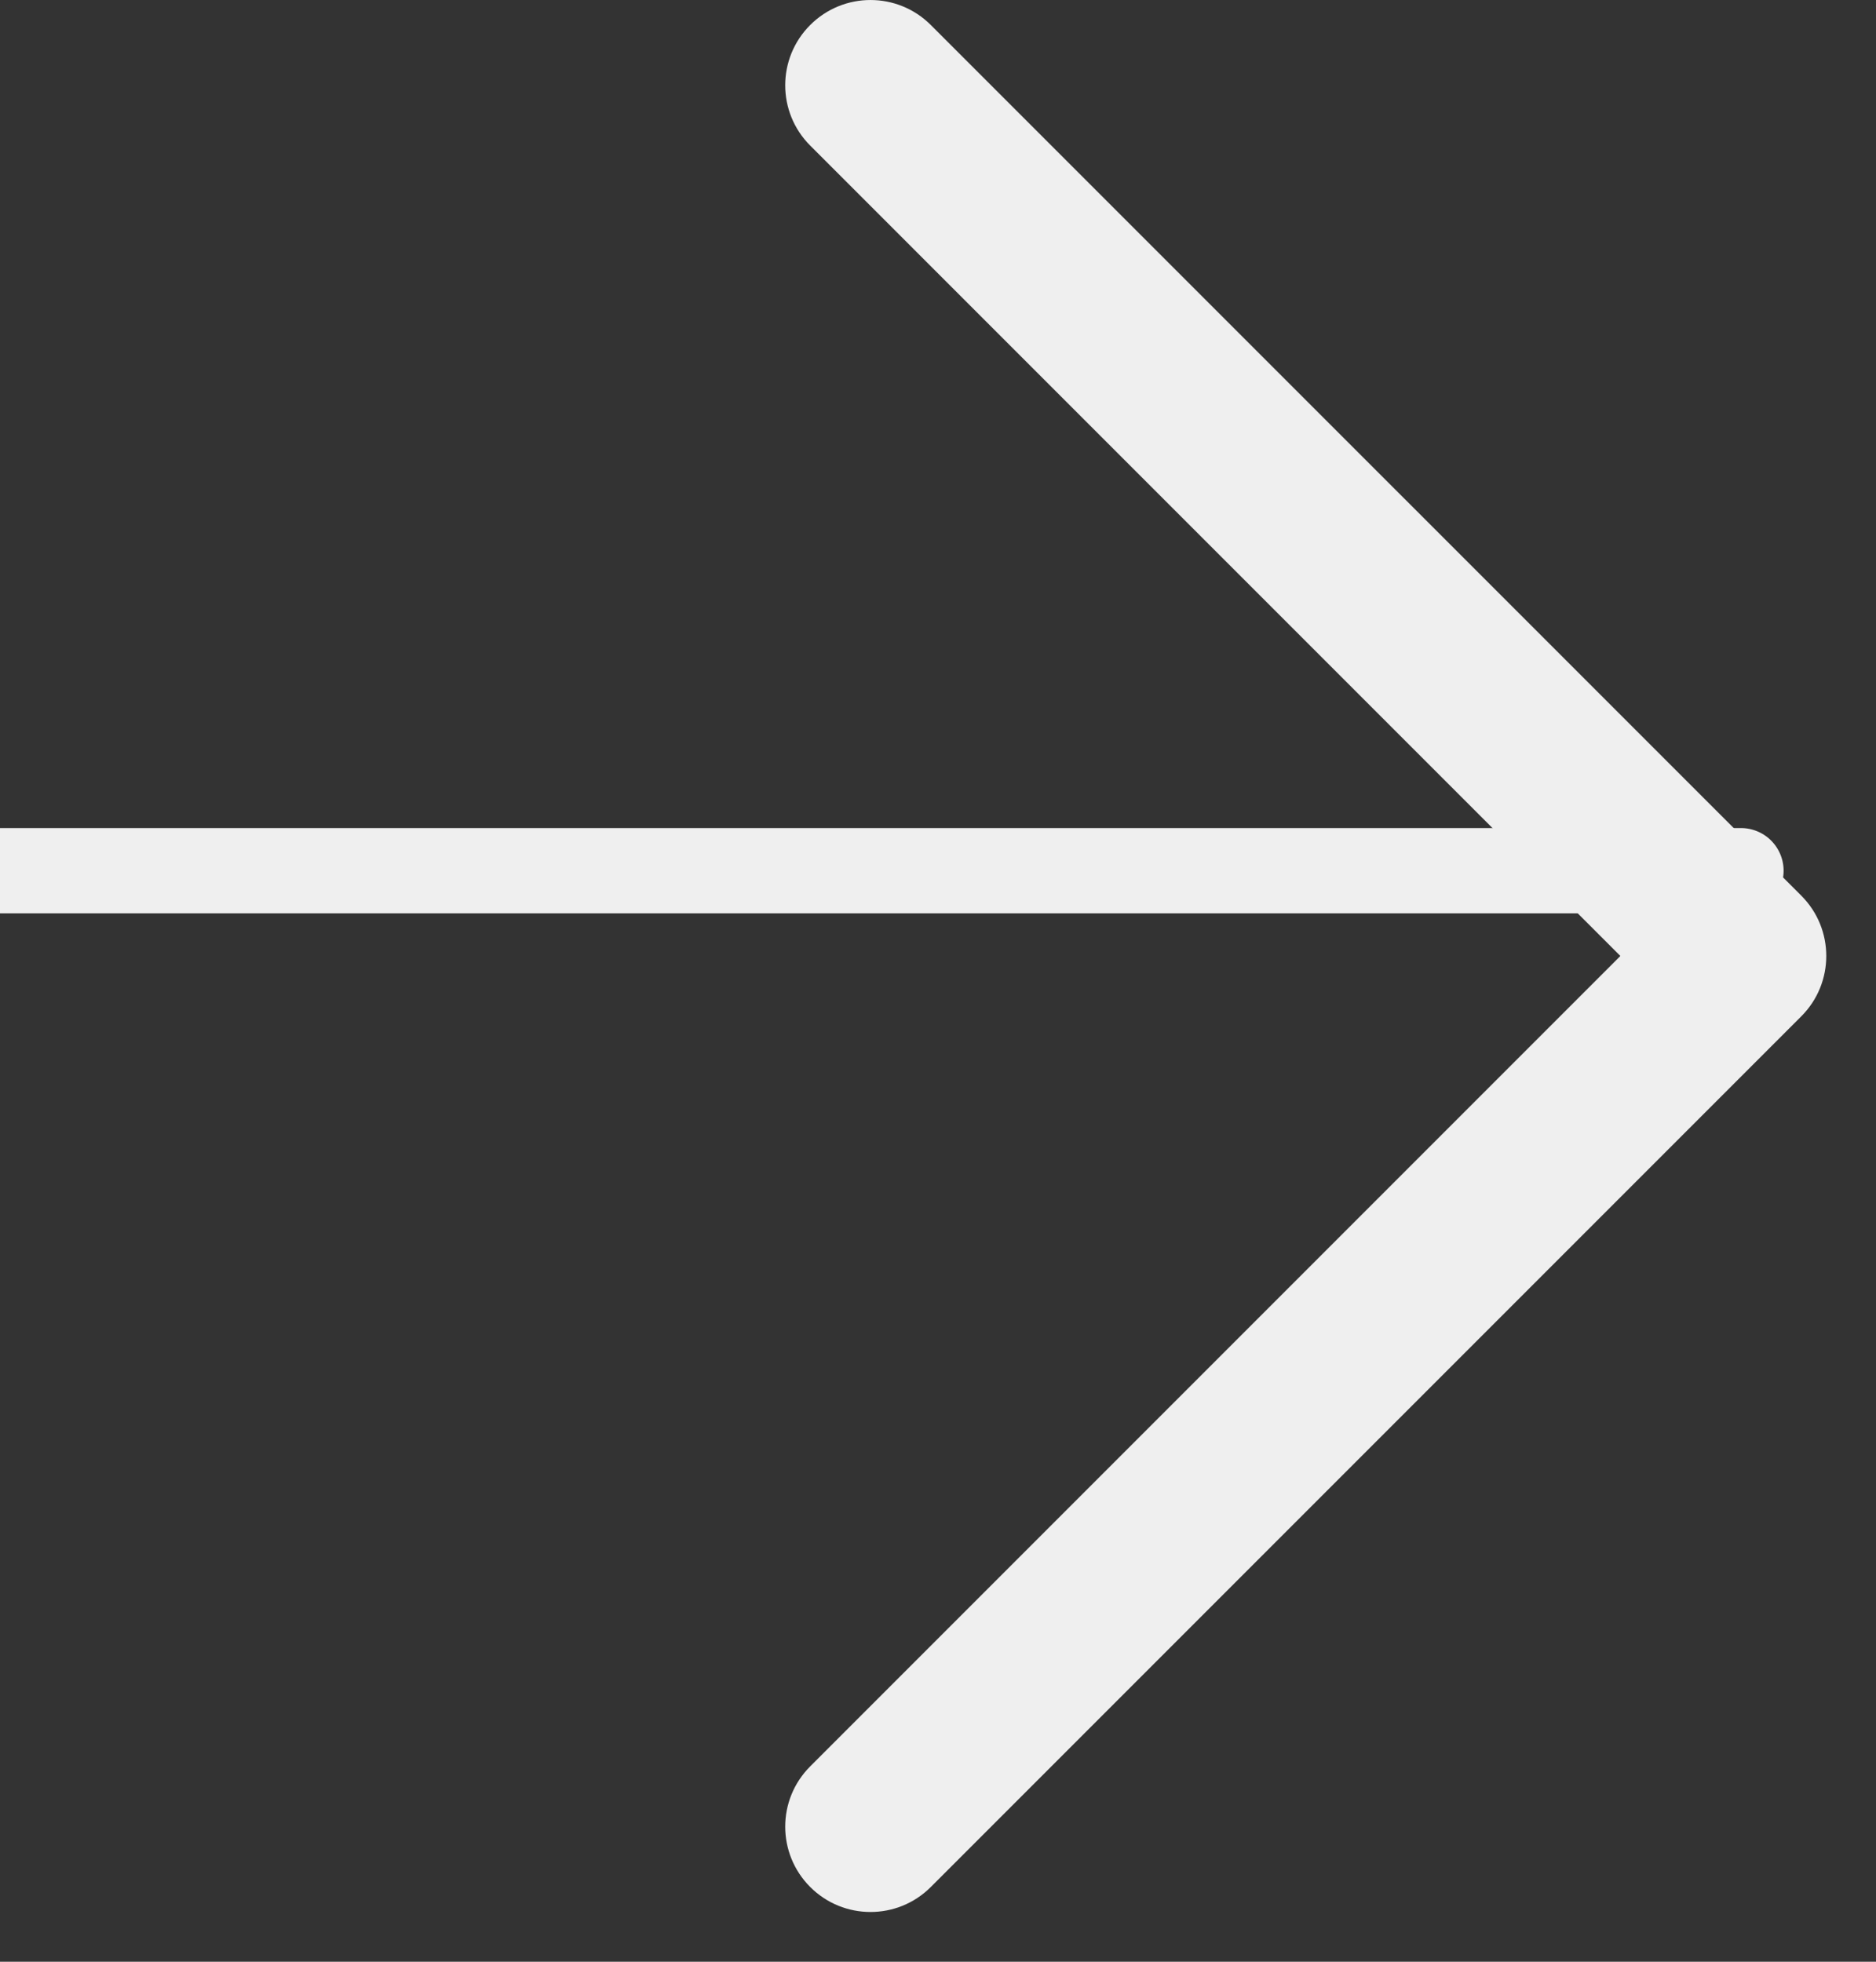 <svg width="44" height="46" viewBox="0 0 44 46" fill="none" xmlns="http://www.w3.org/2000/svg" xmlns:xlink="http://www.w3.org/1999/xlink">
<rect x="0" y="0" width="44" height="46" fill="#333333" stroke="none"/>
<line x1="0" y1="20.417" x2="40.833" y2="20.417" stroke="#EFEFEF" stroke-width="2" stroke-miterlimit="3.999" stroke-linecap="round" stroke-linejoin="round"/>
<path d="M21.831,0.586C21.05,-0.195 19.784,-0.195 19.003,0.586C18.221,1.367 18.221,2.633 19.003,3.414L21.831,0.586ZM40.833,22.417L42.248,23.831C43.029,23.05 43.029,21.783 42.248,21.002L40.833,22.417ZM19.003,41.419C18.221,42.2 18.221,43.466 19.003,44.248C19.784,45.029 21.05,45.029 21.831,44.248L19.003,41.419ZM19.003,3.414L39.419,23.831L42.248,21.002L21.831,0.586L19.003,3.414ZM39.419,21.002L19.003,41.419L21.831,44.248L42.248,23.831L39.419,21.002Z" fill="#EFEFEF"/>
</svg>
